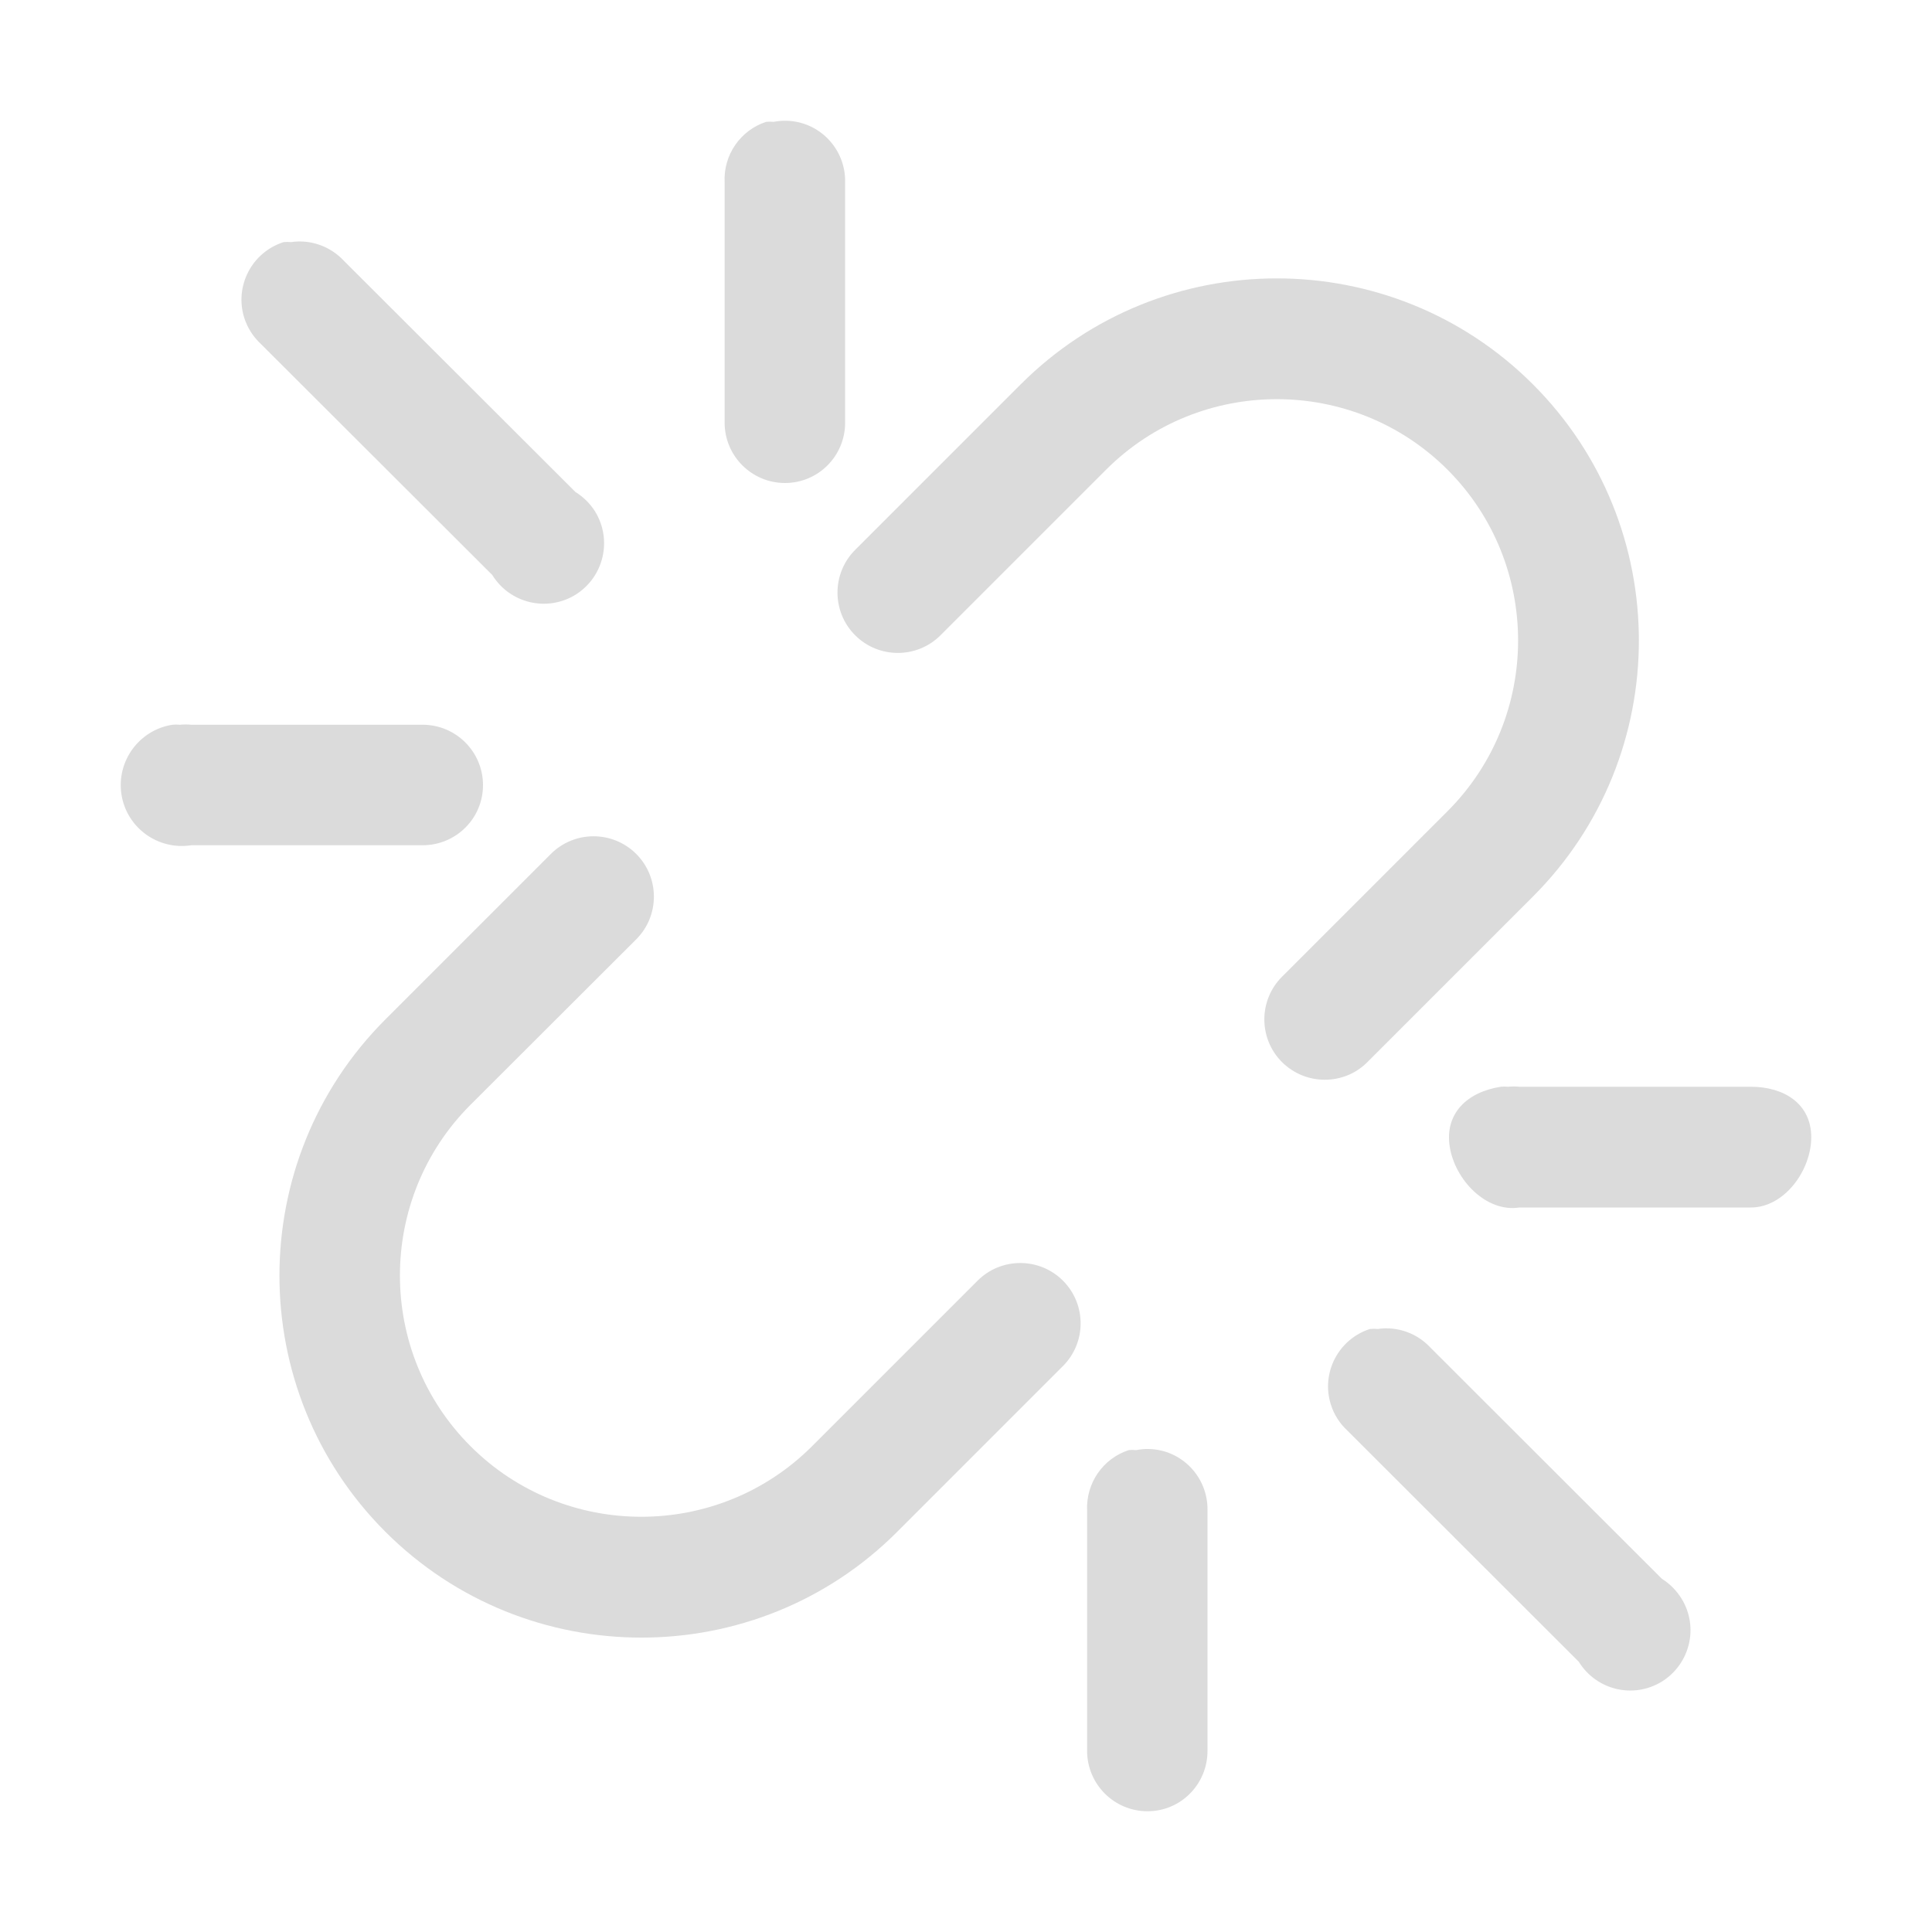 <?xml version="1.0" standalone="no"?><!DOCTYPE svg PUBLIC "-//W3C//DTD SVG 1.1//EN" "http://www.w3.org/Graphics/SVG/1.1/DTD/svg11.dtd"><svg t="1559791275568" class="icon" style="" viewBox="0 0 1024 1024" version="1.1" xmlns="http://www.w3.org/2000/svg" p-id="5661" xmlns:xlink="http://www.w3.org/1999/xlink" width="200" height="200"><defs><style type="text/css"></style></defs><path d="M150.336 128.32C133.44 133.696 124.16 151.68 129.472 168.512 131.2 173.824 134.208 178.56 138.304 182.336l122.624 122.432C270.208 319.808 289.92 324.48 304.96 315.264 320 305.92 324.672 286.272 315.456 271.168 312.832 266.944 309.184 263.36 304.96 260.736L182.336 138.304C175.168 130.56 164.672 126.784 154.304 128.32 152.96 128.192 151.552 128.192 150.336 128.32L150.336 128.32zM406.08 64.576c-13.696 4.48-22.72 17.6-22.016 32L384.064 224c0 17.664 14.336 32 32 32s31.872-14.336 31.872-32L447.936 96.576C448.256 78.912 434.304 64.32 416.64 64 414.464 63.936 412.16 64.192 410.048 64.576 408.704 64.448 407.296 64.448 406.08 64.576L406.08 64.576zM91.392 384.128C73.728 386.88 61.632 403.456 64.384 421.12 67.136 438.72 83.712 450.752 101.376 448L224 448C241.664 448 256 433.792 256 416.128s-14.336-32-32-32L101.376 384.128c-1.984-0.192-3.968-0.192-6.016 0C94.016 384 92.608 384 91.392 384.128L91.392 384.128zM795.456 576c-17.728 2.752-29.824 14.08-27.072 31.744 2.752 17.6 19.328 35.008 36.992 32.256L928 640c17.664 0 32-19.584 32-37.248S945.664 576 928 576l-122.624 0c-1.984-0.192-3.968-0.192-6.016 0-1.344-0.128-2.688-0.128-4.032 0L795.456 576zM598.272 768.576c-13.76 4.48-22.72 17.6-22.08 32L576.192 928c0 17.664 14.336 32 32 32S640 945.664 640 928l0-127.424c0.32-17.6-13.568-32.256-31.232-32.576-2.176-0.064-4.352 0.192-6.592 0.576-1.344-0.128-2.688-0.128-4.032 0L598.272 768.576zM726.272 704.32c-16.896 5.376-26.24 23.36-20.864 40.192 1.664 5.312 4.736 10.048 8.832 13.824l122.56 122.432c9.28 15.04 28.928 19.776 44.032 10.496 14.976-9.344 19.712-28.992 10.368-44.032-2.624-4.224-6.144-7.808-10.368-10.432l-122.56-122.432c-7.168-7.744-17.6-11.52-28.032-9.984-1.344-0.128-2.688-0.128-4.032 0L726.272 704.384zM339.968 867.968c-49.152 0-98.304-18.688-135.744-56.128-74.816-74.88-74.816-196.608 0-271.488l87.744-87.744c12.48-12.48 32.768-12.48 45.248 0s12.48 32.768 0 45.248L249.408 585.536c-49.92 49.856-49.92 131.136 0 180.992 49.856 49.856 131.136 49.856 180.992 0l87.744-87.744c12.48-12.48 32.768-12.48 45.248 0s12.48 32.768 0 45.248l-87.744 87.744C438.272 849.28 389.12 867.968 339.968 867.968zM702.144 572.288c-8.192 0-16.384-3.136-22.656-9.344-12.48-12.48-12.48-32.768 0-45.248l87.744-87.744c49.856-49.92 49.856-131.072 0-180.992-49.856-49.856-131.136-49.856-180.992 0L498.496 336.704c-12.48 12.48-32.768 12.48-45.248 0s-12.48-32.768 0-45.248l87.744-87.744c74.88-74.88 196.608-74.88 271.488 0 74.88 74.816 74.88 196.672 0 271.488l-87.744 87.744C718.528 569.216 710.336 572.288 702.144 572.288z" p-id="5662" fill="#dbdbdb"></path></svg>
